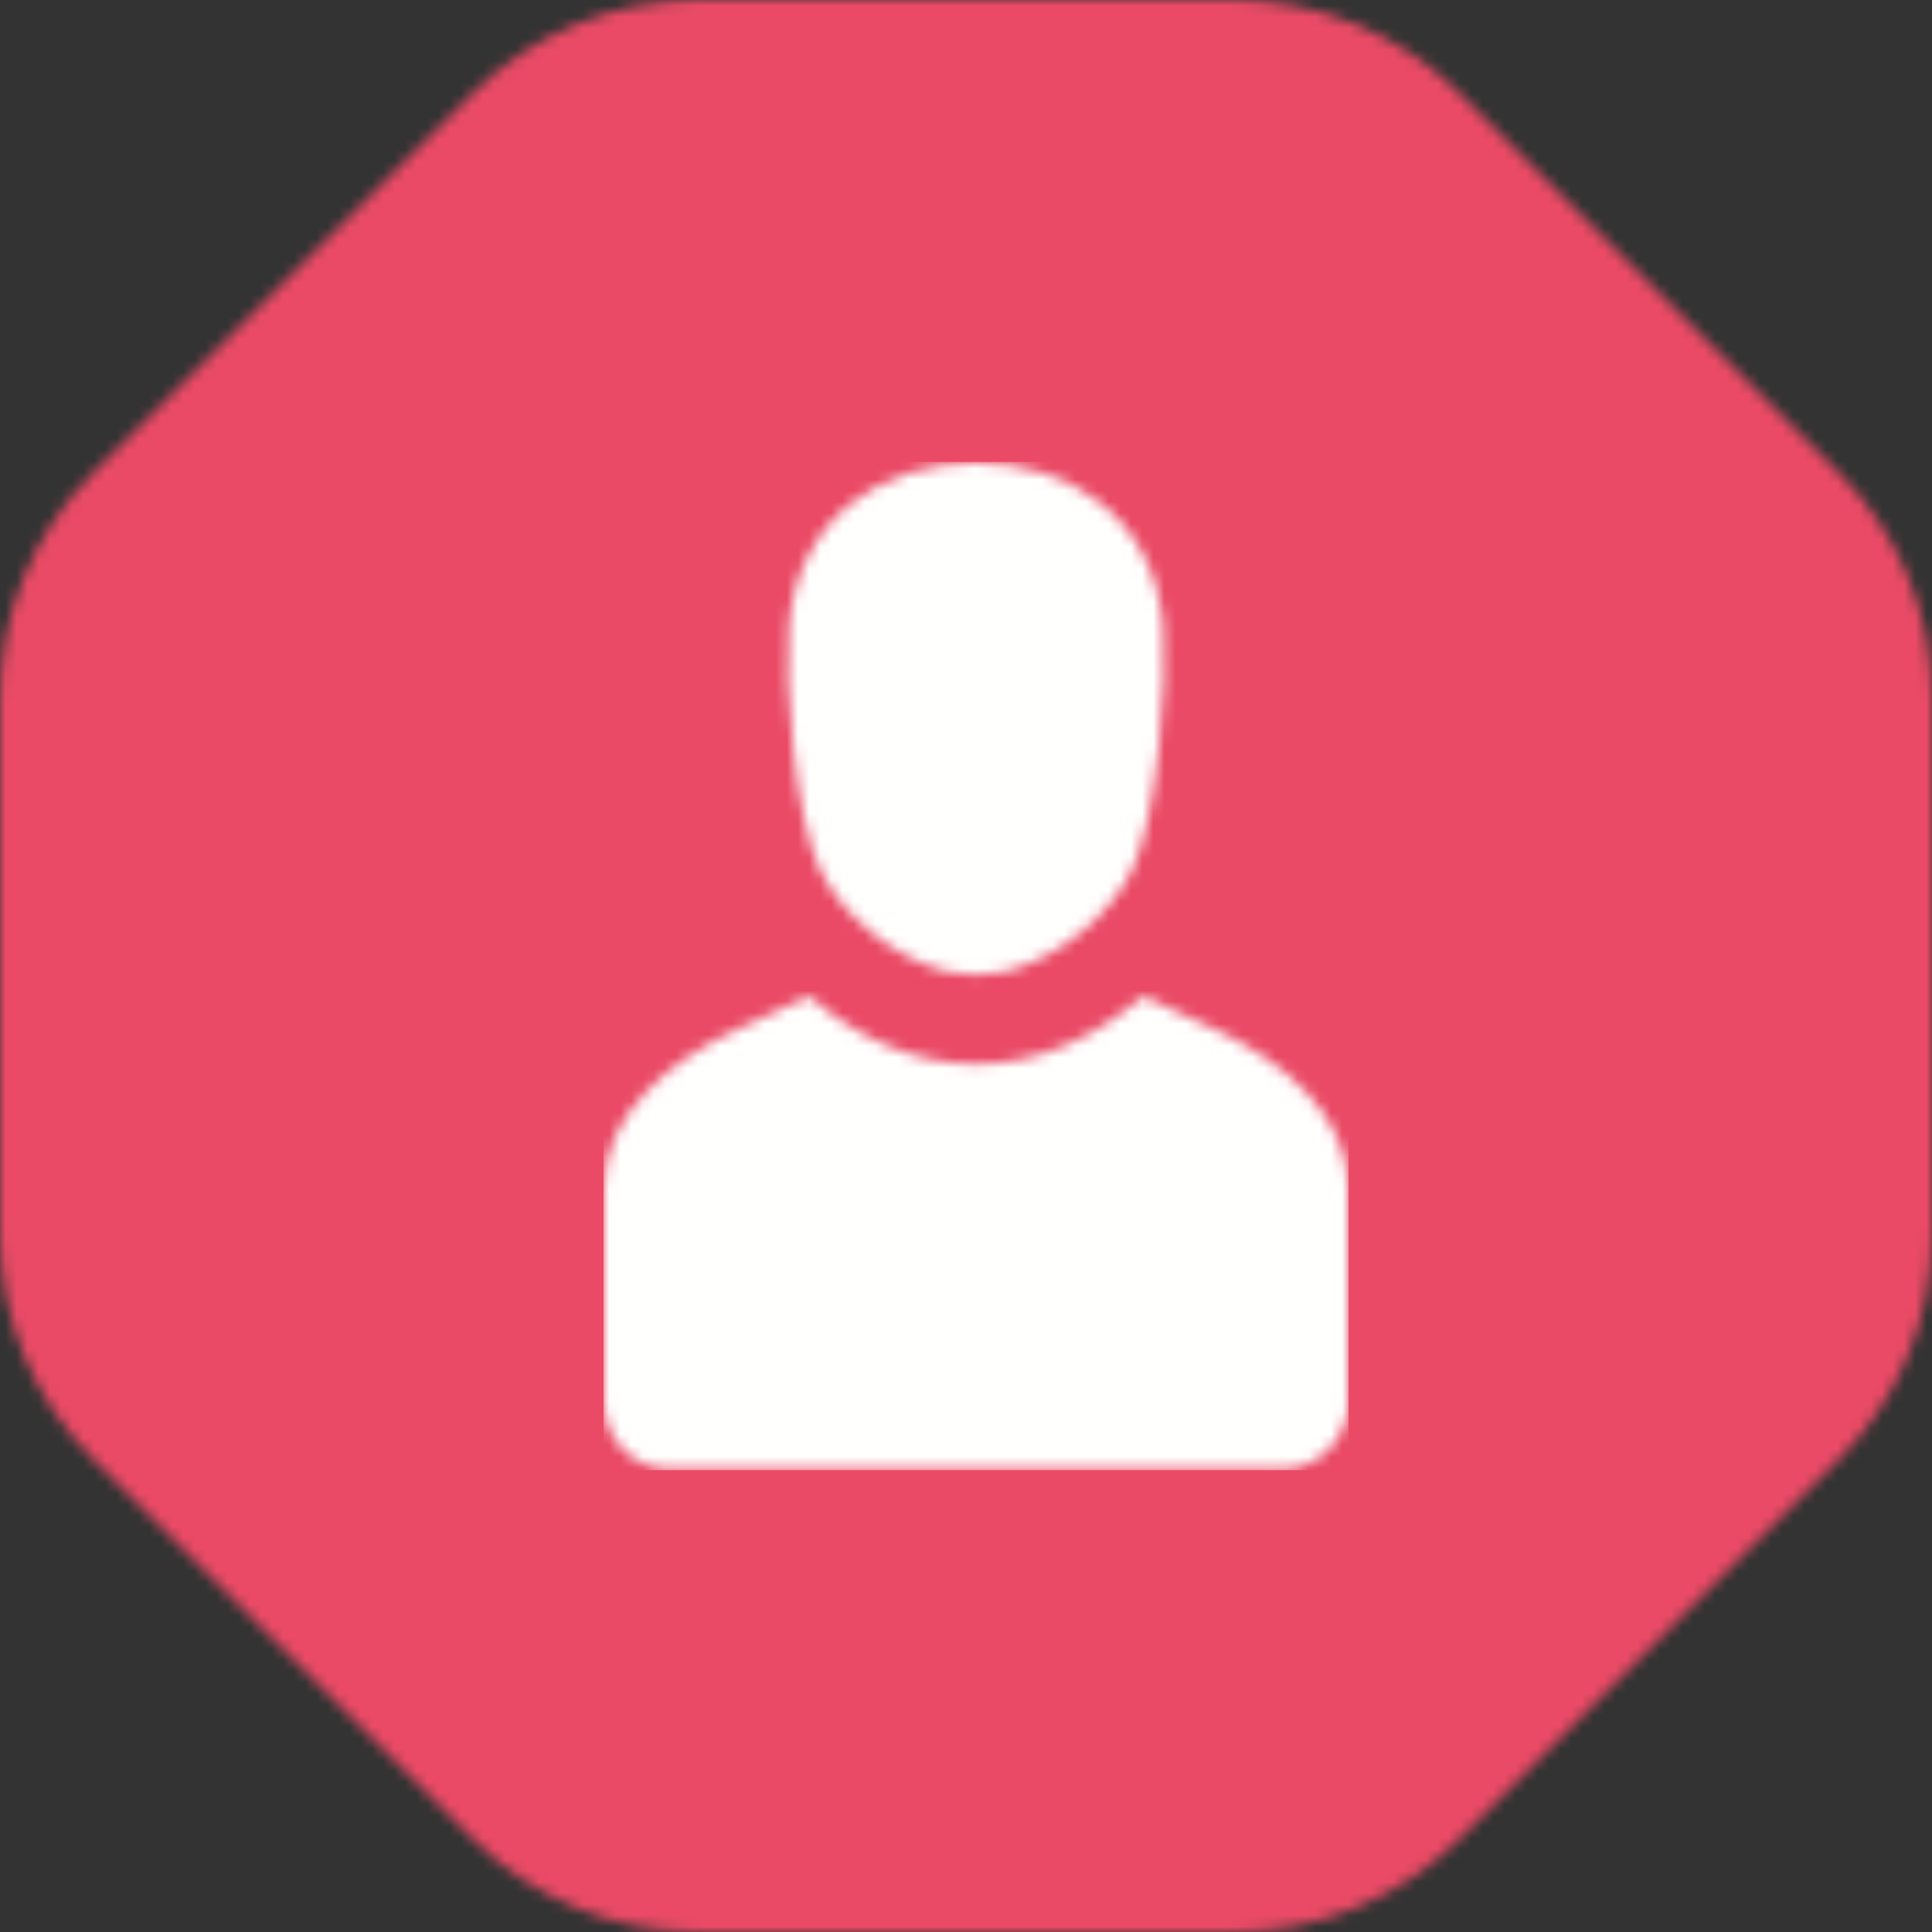 <?xml version="1.0" encoding="UTF-8"?>
<svg width="174px" height="174px" viewBox="0 0 174 174" version="1.1" xmlns="http://www.w3.org/2000/svg" xmlns:xlink="http://www.w3.org/1999/xlink">
    <rect x="0" y="0" width="174" height="174" fill="#333333" stroke="none"/>
    <!-- Generator: Sketch 52.6 (67491) - http://www.bohemiancoding.com/sketch -->
    <title>Group 9</title>
    <desc>Created with Sketch.</desc>
    <defs>
        <path d="M111.114,0 C118.747,0 126.068,3.032 131.464,8.429 L165.568,42.535 C170.967,47.932 174,55.251 174,62.884 L174,111.117 C174,118.749 170.967,126.068 165.568,131.466 L131.464,165.571 C126.068,170.969 118.747,174 111.114,174 L62.883,174 C55.25,174 47.931,170.969 42.534,165.571 L8.429,131.466 C3.032,126.068 0,118.749 0,111.117 L0,62.884 C0,55.251 3.032,47.932 8.429,42.535 L42.534,8.429 C47.931,3.032 55.25,0 62.883,0 L111.114,0 Z" id="path-1"></path>
        <path d="M16.683,14.744 C17.476,4.915 25.066,0 33.532,0 C41.998,0 49.586,4.915 50.381,14.744 C50.796,19.875 49.804,32.013 47.603,36.608 C45.68,40.628 41.199,44.488 36.236,45.808 C33.833,46.221 33.232,46.219 30.83,45.808 C25.864,44.49 21.385,40.628 19.46,36.608 C17.26,32.013 16.266,19.875 16.683,14.744 Z M11.934,51.062 L18.494,48.033 C27.919,56.178 39.145,56.178 48.57,48.033 L55.128,51.062 C61.104,53.82 67.062,58.703 67.062,65.353 L67.062,84.563 C67.062,87.882 64.362,90.625 61.096,90.625 L5.967,90.625 C2.701,90.625 0,87.898 0,84.563 L0,65.353 C0,58.684 5.959,53.821 11.934,51.062 Z" id="path-3"></path>
    </defs>
    <g id="Page-1" stroke="none" stroke-width="1" fill="none" fill-rule="evenodd">
        <g id="9">
            <g id="Group-9">
                <g id="Group-11">
                    <mask id="mask-2" fill="white">
                        <use xlink:href="#path-1"></use>
                    </mask>
                    <g id="Clip-10"></g>
                    <polygon id="Fill-9" fill="#EA4A65" mask="url(#mask-2)" points="-0.018 174.054 174.091 174.054 174.091 -0.054 -0.018 -0.054"></polygon>
                </g>
                <g id="Group-35" transform="translate(54.375, 41.688)">
                    <mask id="mask-4" fill="white">
                        <use xlink:href="#path-3"></use>
                    </mask>
                    <g id="Clip-34"></g>
                    <polygon id="Fill-33" fill="#FFFFFE" mask="url(#mask-4)" points="-0.018 90.716 67.081 90.716 67.081 -0.091 -0.018 -0.091"></polygon>
                </g>
            </g>
        </g>
    </g>
</svg>